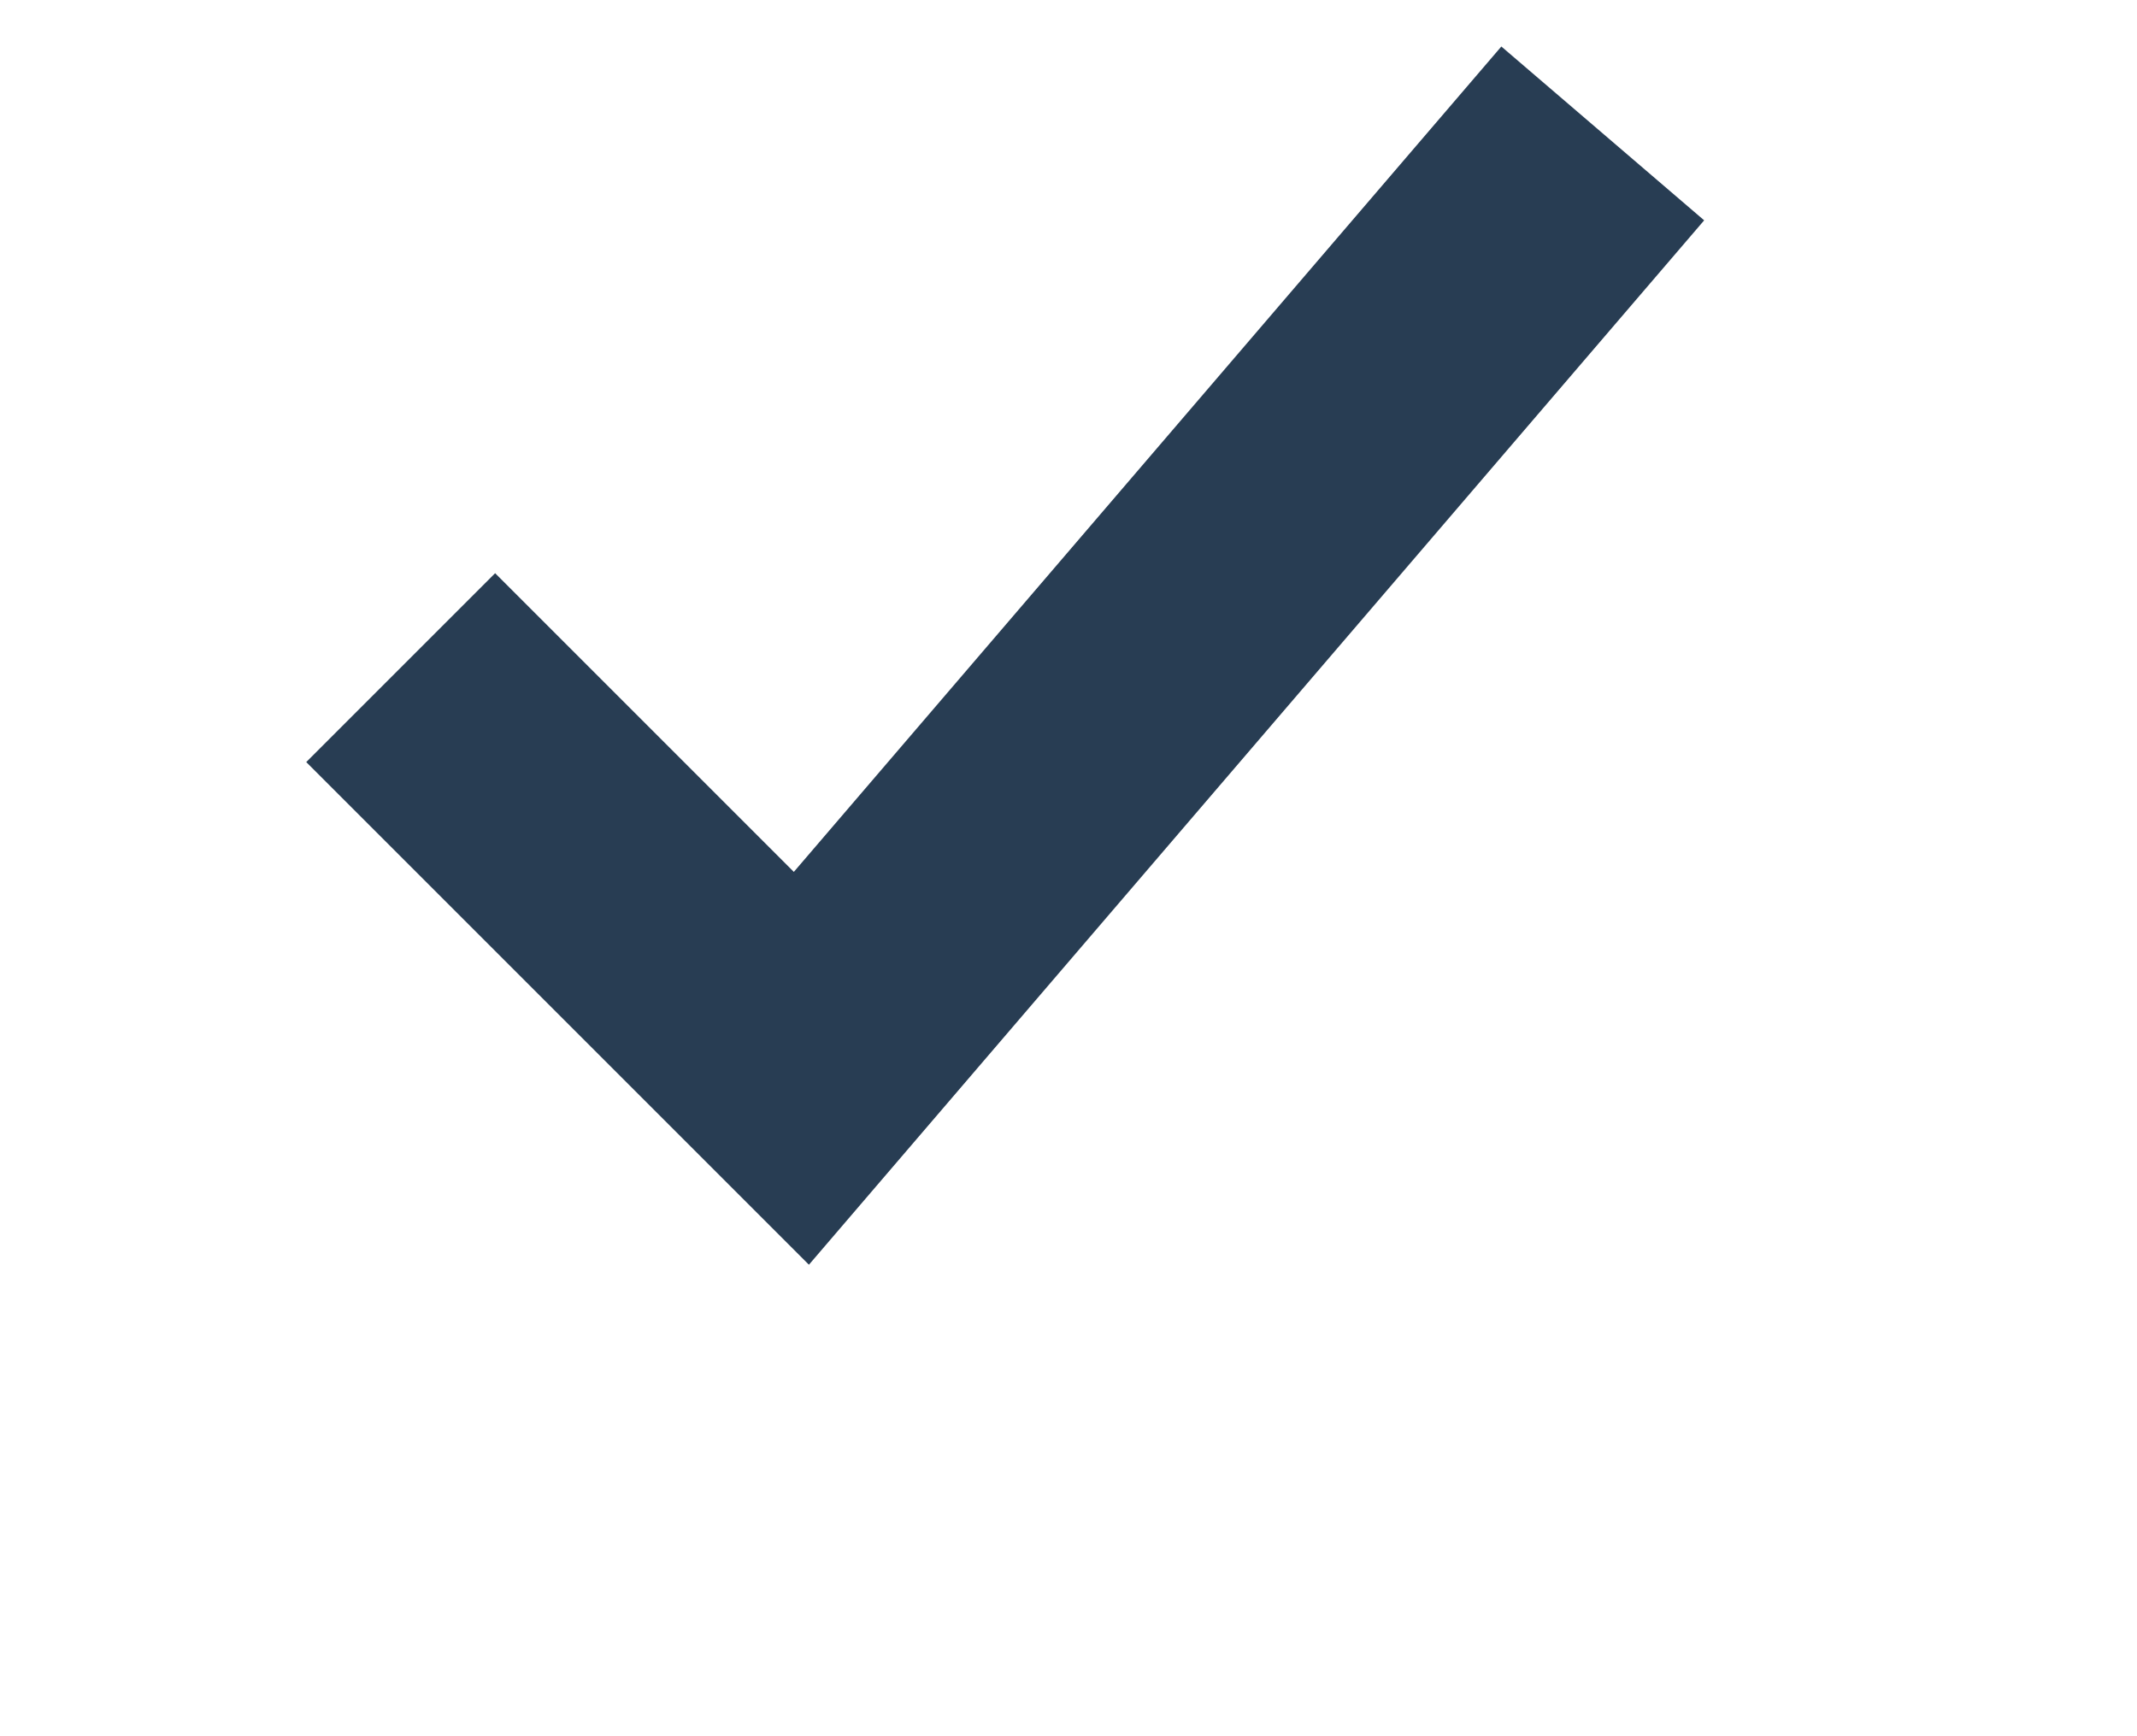 <svg 
 xmlns="http://www.w3.org/2000/svg"
 xmlns:xlink="http://www.w3.org/1999/xlink"
 width="16px" height="13px">
<path fill-rule="evenodd"  stroke="rgb(40, 61, 83)" stroke-width="2px" stroke-linecap="butt" stroke-linejoin="miter" fill="none"
 d="M3.0,4.999 L6.0,7.999 L12.0,0.999 "/>
</svg>